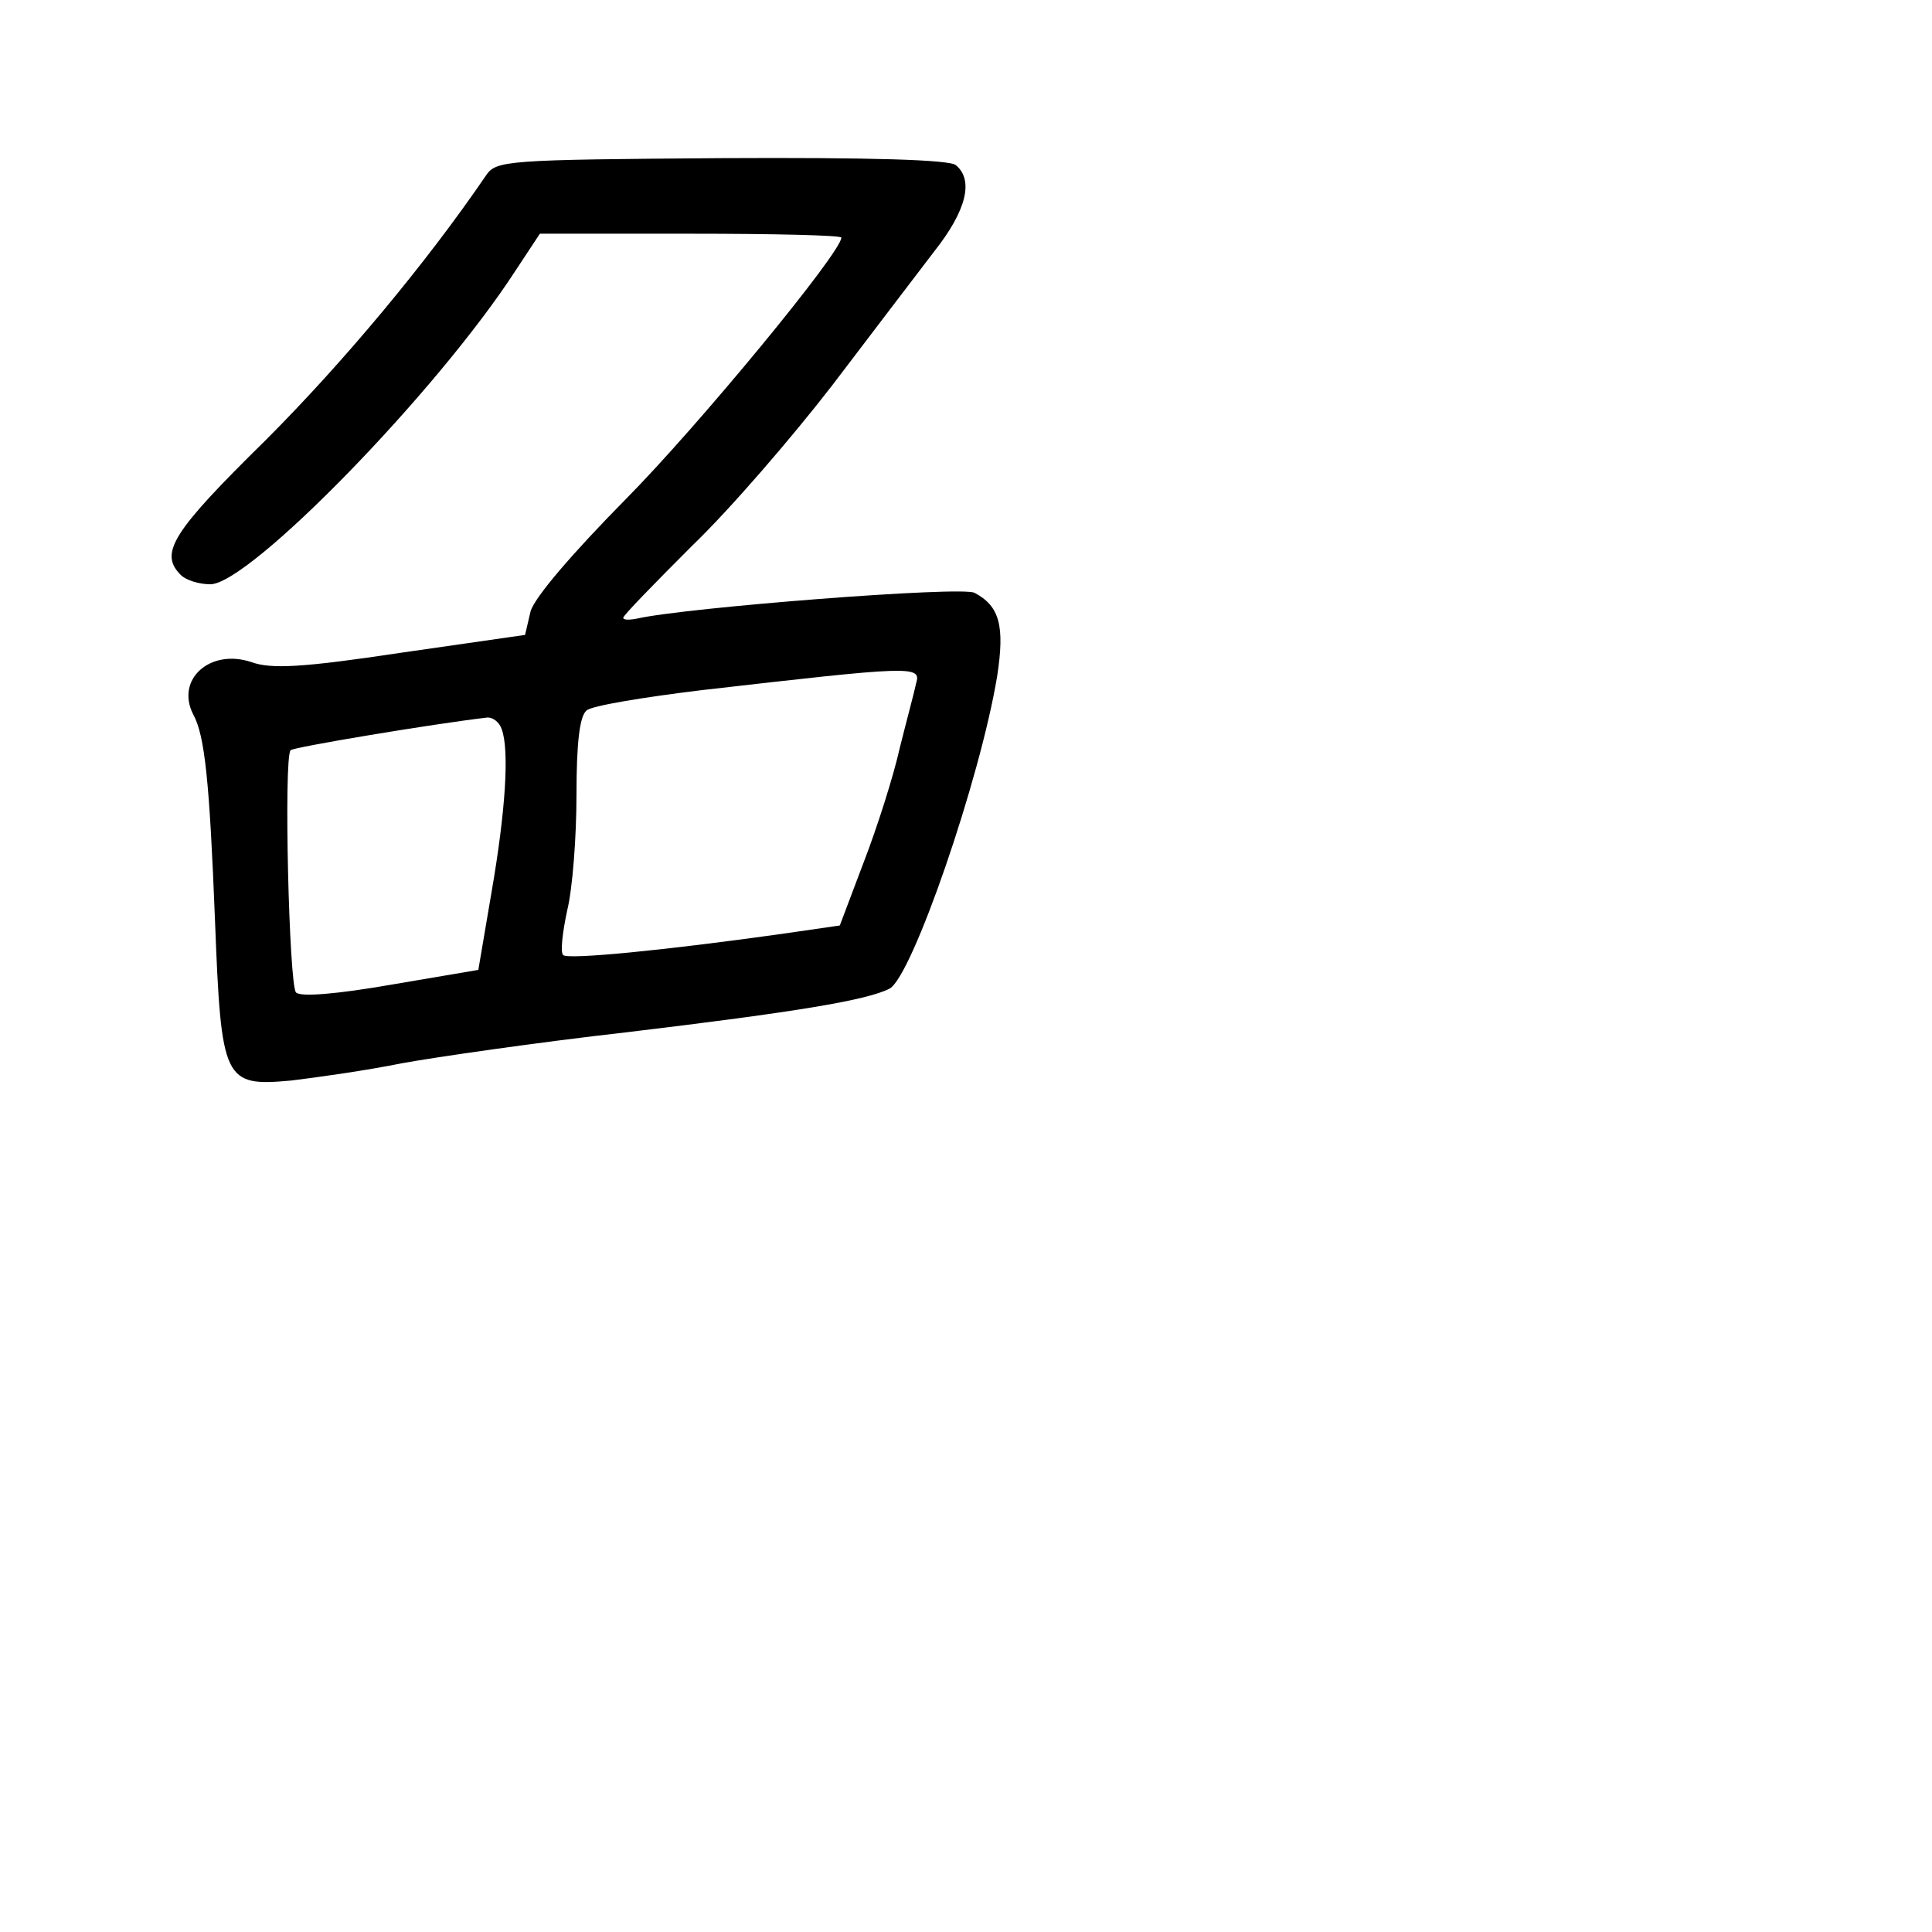 <?xml version="1.0" standalone="no"?>
<!DOCTYPE svg PUBLIC "-//W3C//DTD SVG 20010904//EN"
 "http://www.w3.org/TR/2001/REC-SVG-20010904/DTD/svg10.dtd">
<svg version="1.0" xmlns="http://www.w3.org/2000/svg"
 width="248pt" height="248pt" viewBox="0 0 248 248"
 preserveAspectRatio="xMidYMid meet">
<g transform="translate(0,248) scale(0.1,-0.1)"
fill="#000000" stroke="none">
<path d="M624 2255 c-77 -113 -184 -241 -283 -340 -120 -118 -137 -145 -109
-173 7 -7 24 -12 38 -12 50 0 291 247 392 403 l31 47 194 0 c106 0 193 -2 193
-5 0 -19 -184 -242 -276 -335 -70 -71 -118 -127 -123 -145 l-7 -30 -160 -23
c-126 -19 -166 -21 -191 -12 -53 18 -98 -22 -75 -67 15 -27 21 -87 28 -265 8
-206 11 -213 98 -205 33 4 97 13 141 22 44 8 175 27 290 40 217 26 308 41 337
56 29 16 116 268 138 401 10 65 3 90 -29 107 -16 9 -372 -19 -433 -33 -10 -2
-18 -2 -18 1 0 3 40 44 88 92 49 47 129 140 180 206 50 66 109 143 131 172 42
53 51 92 28 111 -8 7 -109 10 -301 9 -276 -2 -289 -3 -302 -22z m552 -652 c-2
-10 -12 -47 -21 -83 -8 -36 -29 -102 -46 -146 l-31 -82 -76 -11 c-150 -21
-273 -33 -279 -27 -4 3 -1 29 5 57 7 28 12 95 12 149 0 66 4 101 13 108 6 6
73 17 147 26 270 31 283 32 276 9z m-532 -59 c10 -27 5 -105 -13 -209 l-17
-100 -112 -19 c-69 -12 -116 -16 -122 -10 -9 9 -16 301 -7 311 4 4 184 34 253
42 7 0 15 -6 18 -15z"/>
</g>
</svg>
